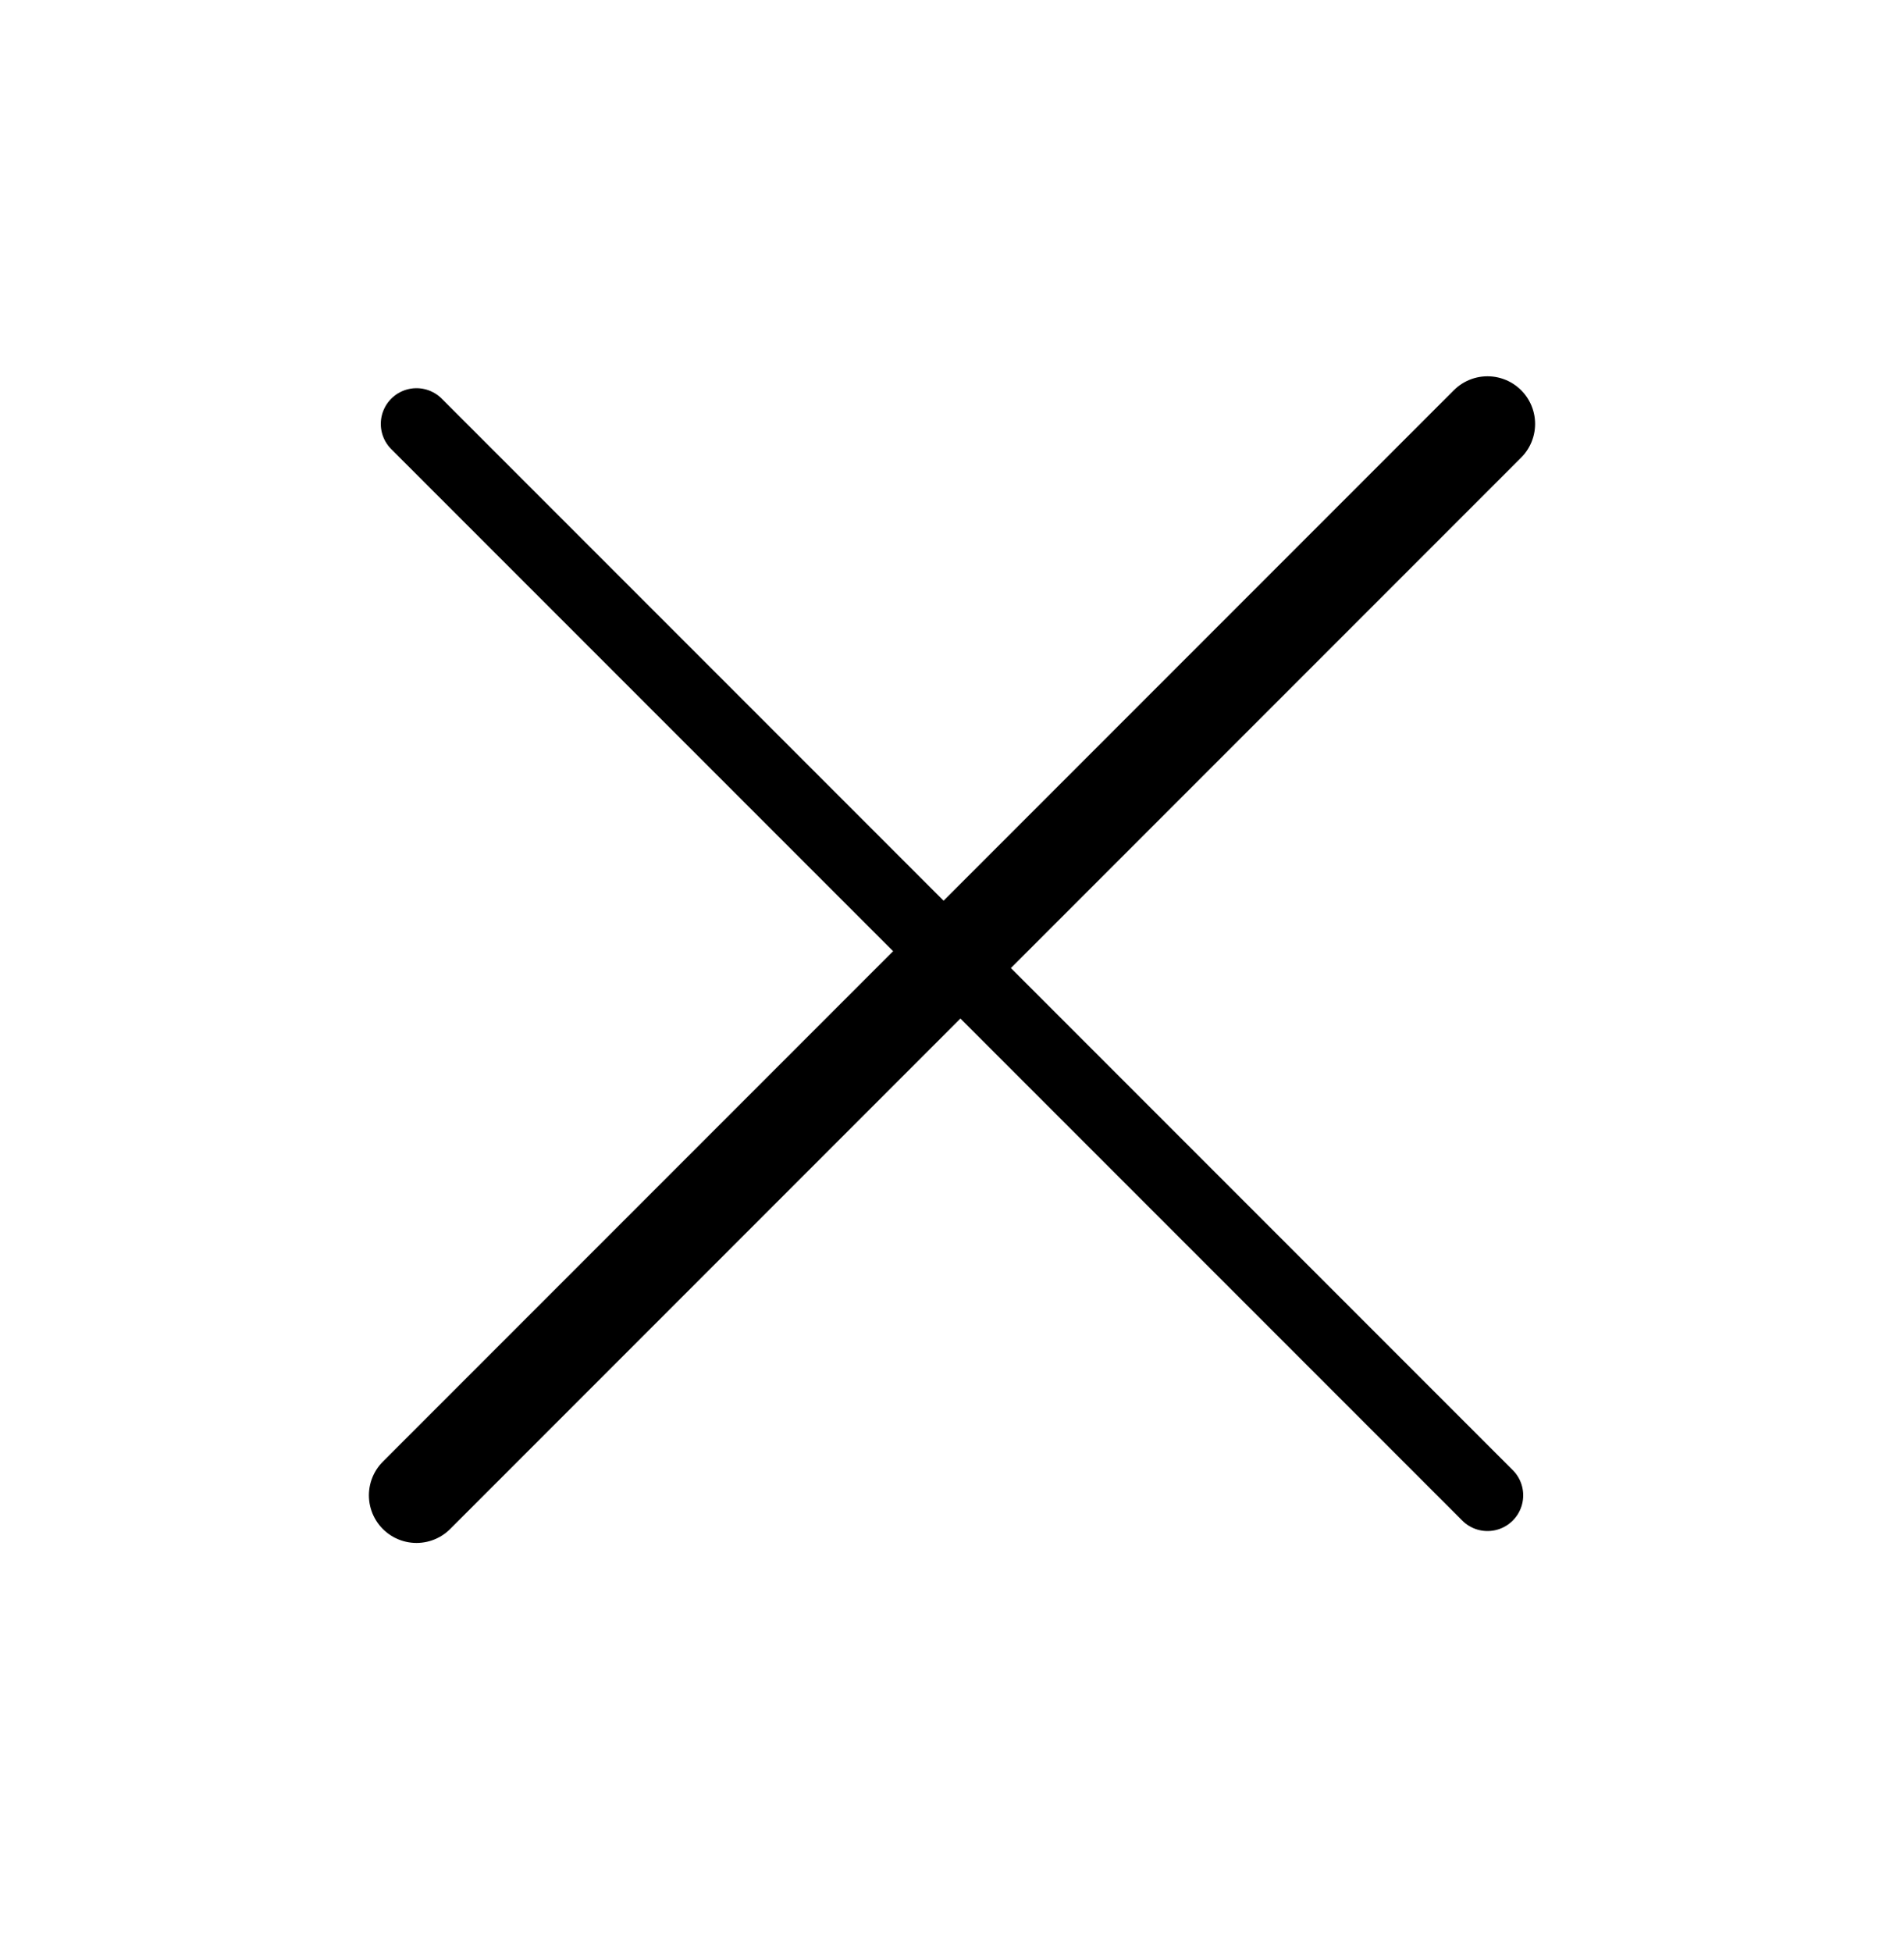 <svg width="40" height="41" viewBox="0 0 40 41" fill="none" xmlns="http://www.w3.org/2000/svg">
<g clip-path="url(#clip0_6606_44348)">
<path d="M31.25 8.902L8.75 31.402" stroke="black" stroke-width="2" stroke-linecap="round" stroke-linejoin="round"/>
<path d="M31.25 31.402L8.75 8.902" stroke="black" stroke-width="1.5" stroke-linecap="round" stroke-linejoin="round"/>
</g>
<defs>
<clipPath id="clip0_6606_44348">
<rect width="40" height="40" fill="white" transform="translate(0 0.152)"/>
</clipPath>
</defs>
</svg>
